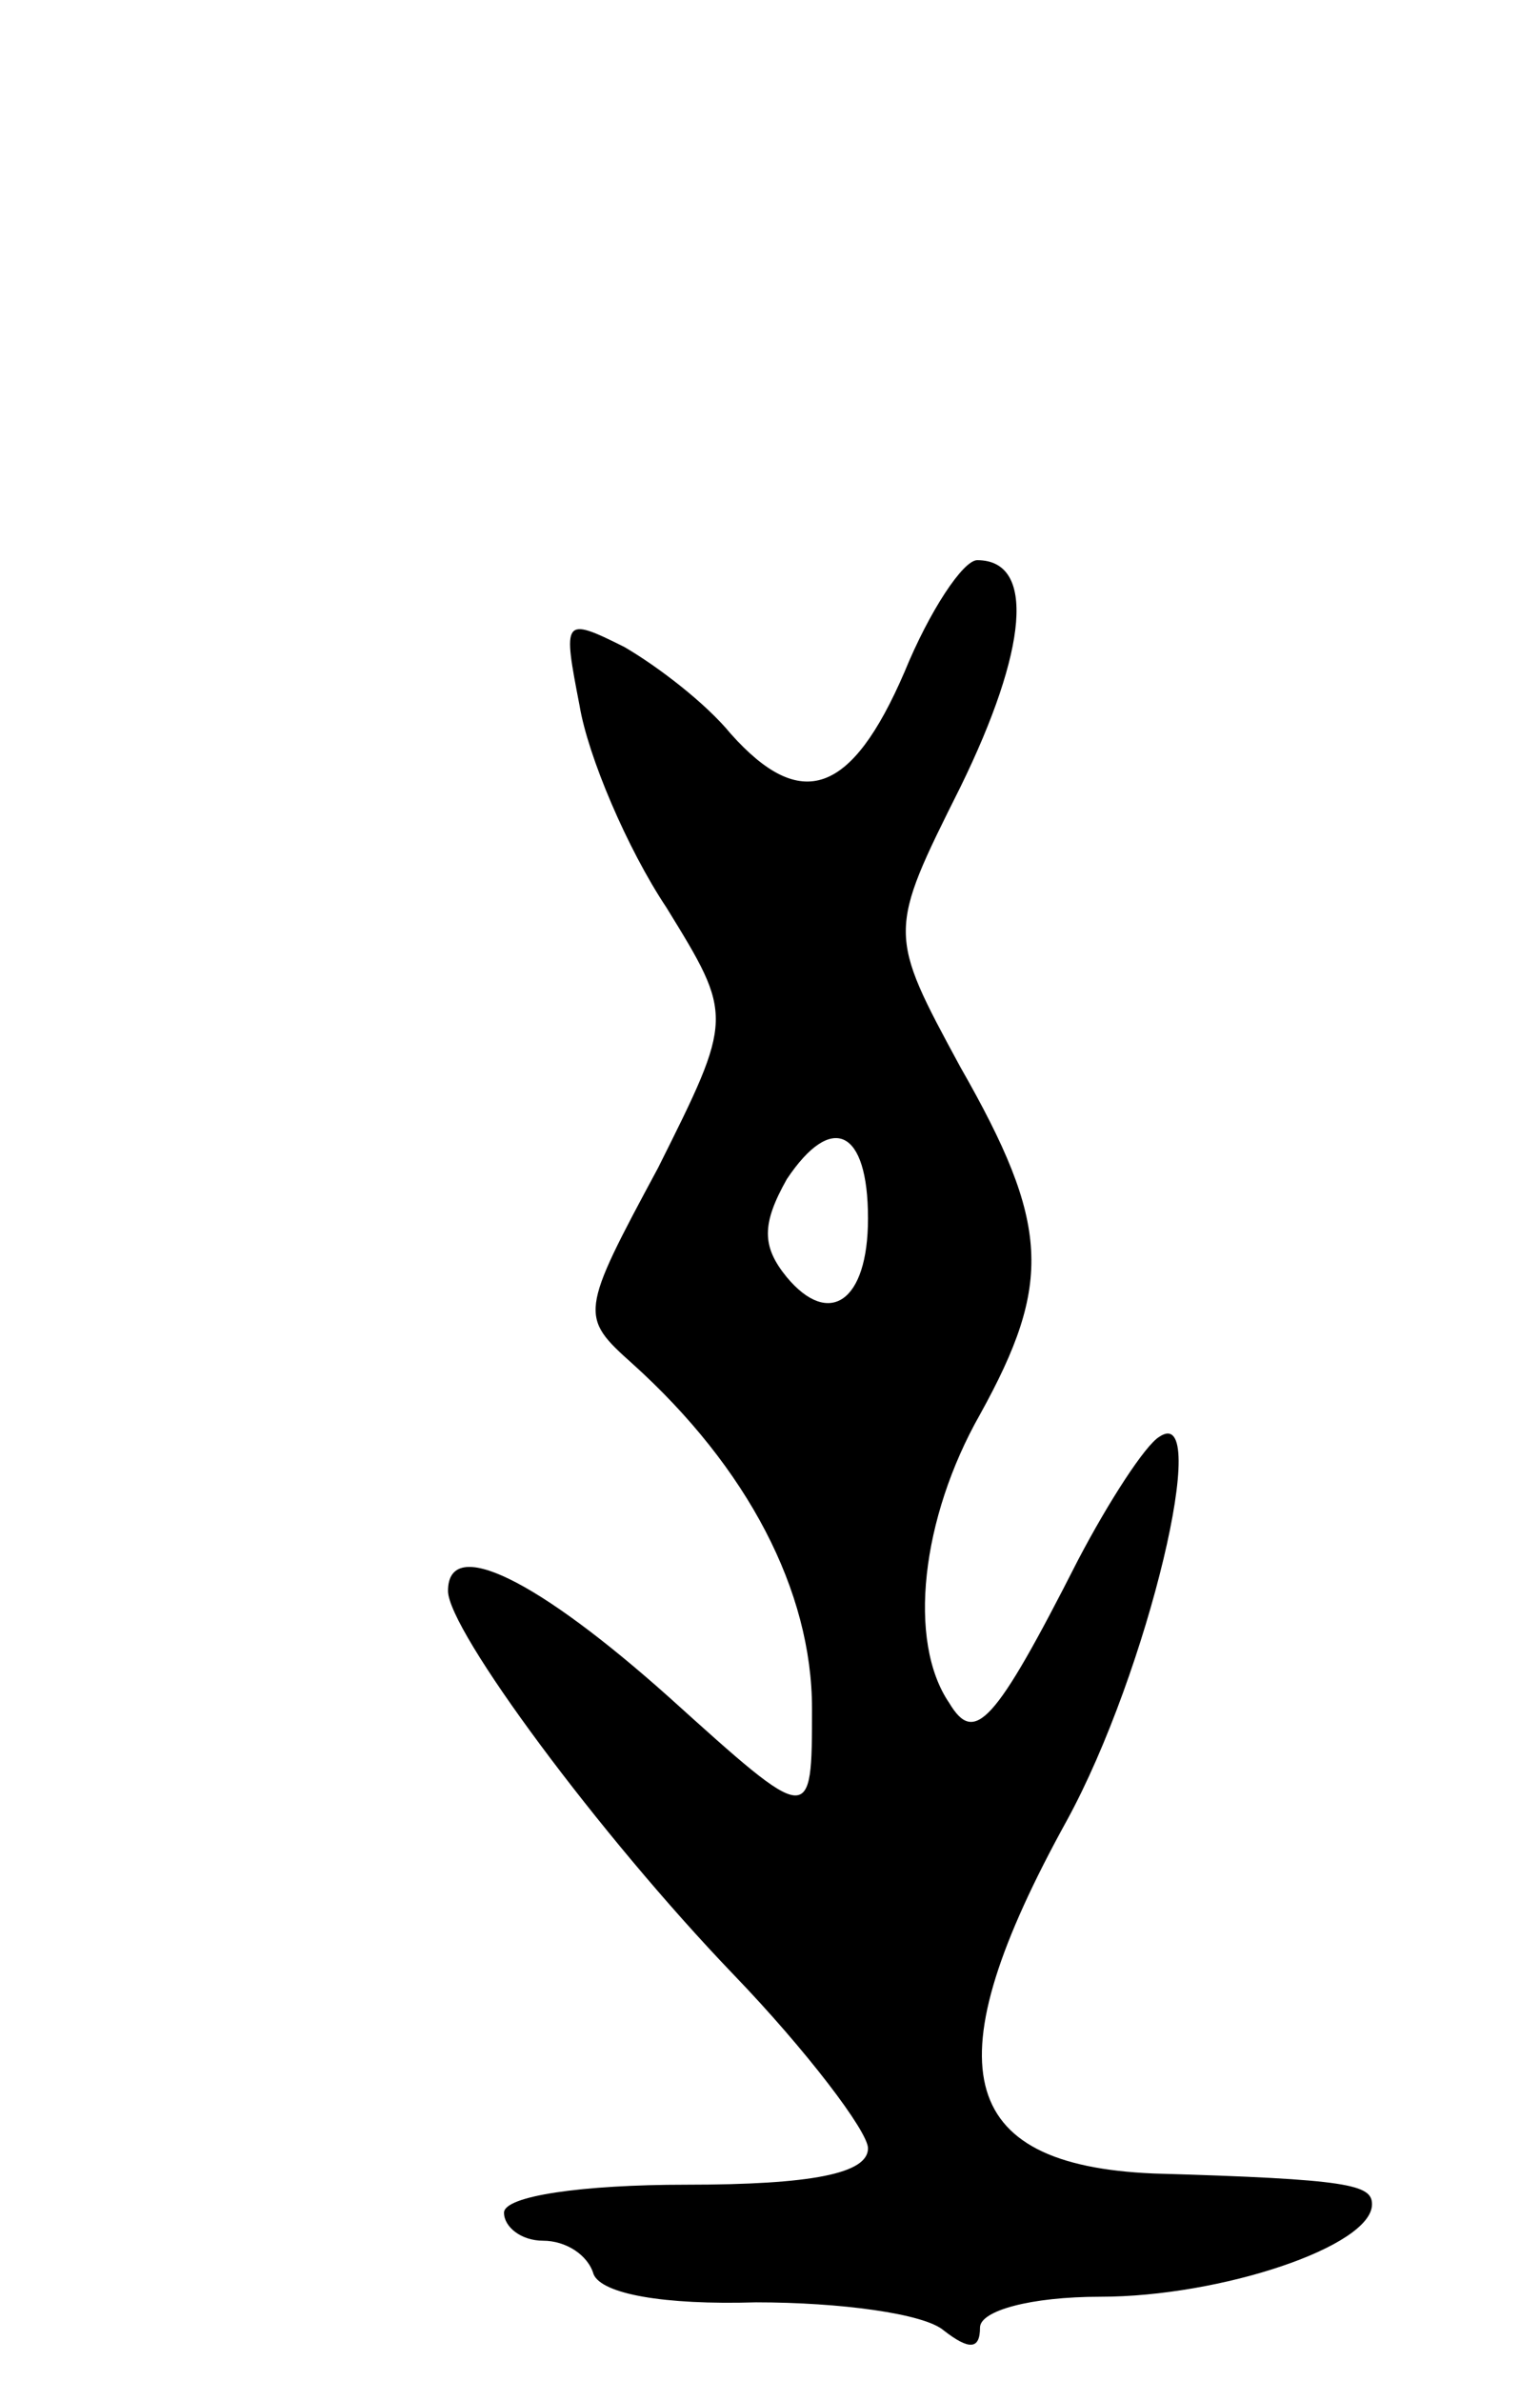 <svg version="1.0" xmlns="http://www.w3.org/2000/svg"
 width="55pt" height="85pt" viewBox="0 0 55 85"
 preserveAspectRatio="xMidYMid meet">
<g transform="translate(0,85) scale(0.1,-0.1)"
fill="#000000" stroke="none">
<path d="M323 610 c-19 -44 -37 -50 -62 -22 -9 11 -26 24 -38 31 -22 11 -22
10 -16 -21 3 -18 17 -51 31 -72 24 -39 24 -39 -3 -93 -28 -52 -28 -53 -9 -70
41 -37 64 -81 64 -123 0 -42 0 -42 -51 4 -47 42 -79 58 -79 38 0 -14 54 -87
102 -137 26 -27 48 -56 48 -62 0 -9 -20 -13 -65 -13 -37 0 -65 -4 -65 -10 0
-5 6 -10 14 -10 8 0 16 -5 18 -12 3 -7 25 -11 58 -10 30 0 60 -4 67 -10 9 -7
13 -7 13 1 0 6 18 11 43 11 43 0 97 18 97 33 0 7 -8 9 -78 11 -71 3 -79 39
-31 126 29 53 52 150 33 137 -5 -3 -18 -23 -29 -44 -30 -59 -37 -66 -46 -51
-15 22 -10 66 11 103 26 47 25 68 -7 124 -26 48 -26 48 0 100 24 49 27 81 6
81 -5 0 -17 -18 -26 -40z m-13 -195 c0 -30 -14 -39 -29 -21 -9 11 -9 19 0 35
16 24 29 18 29 -14z"/>
</g>
</svg>
